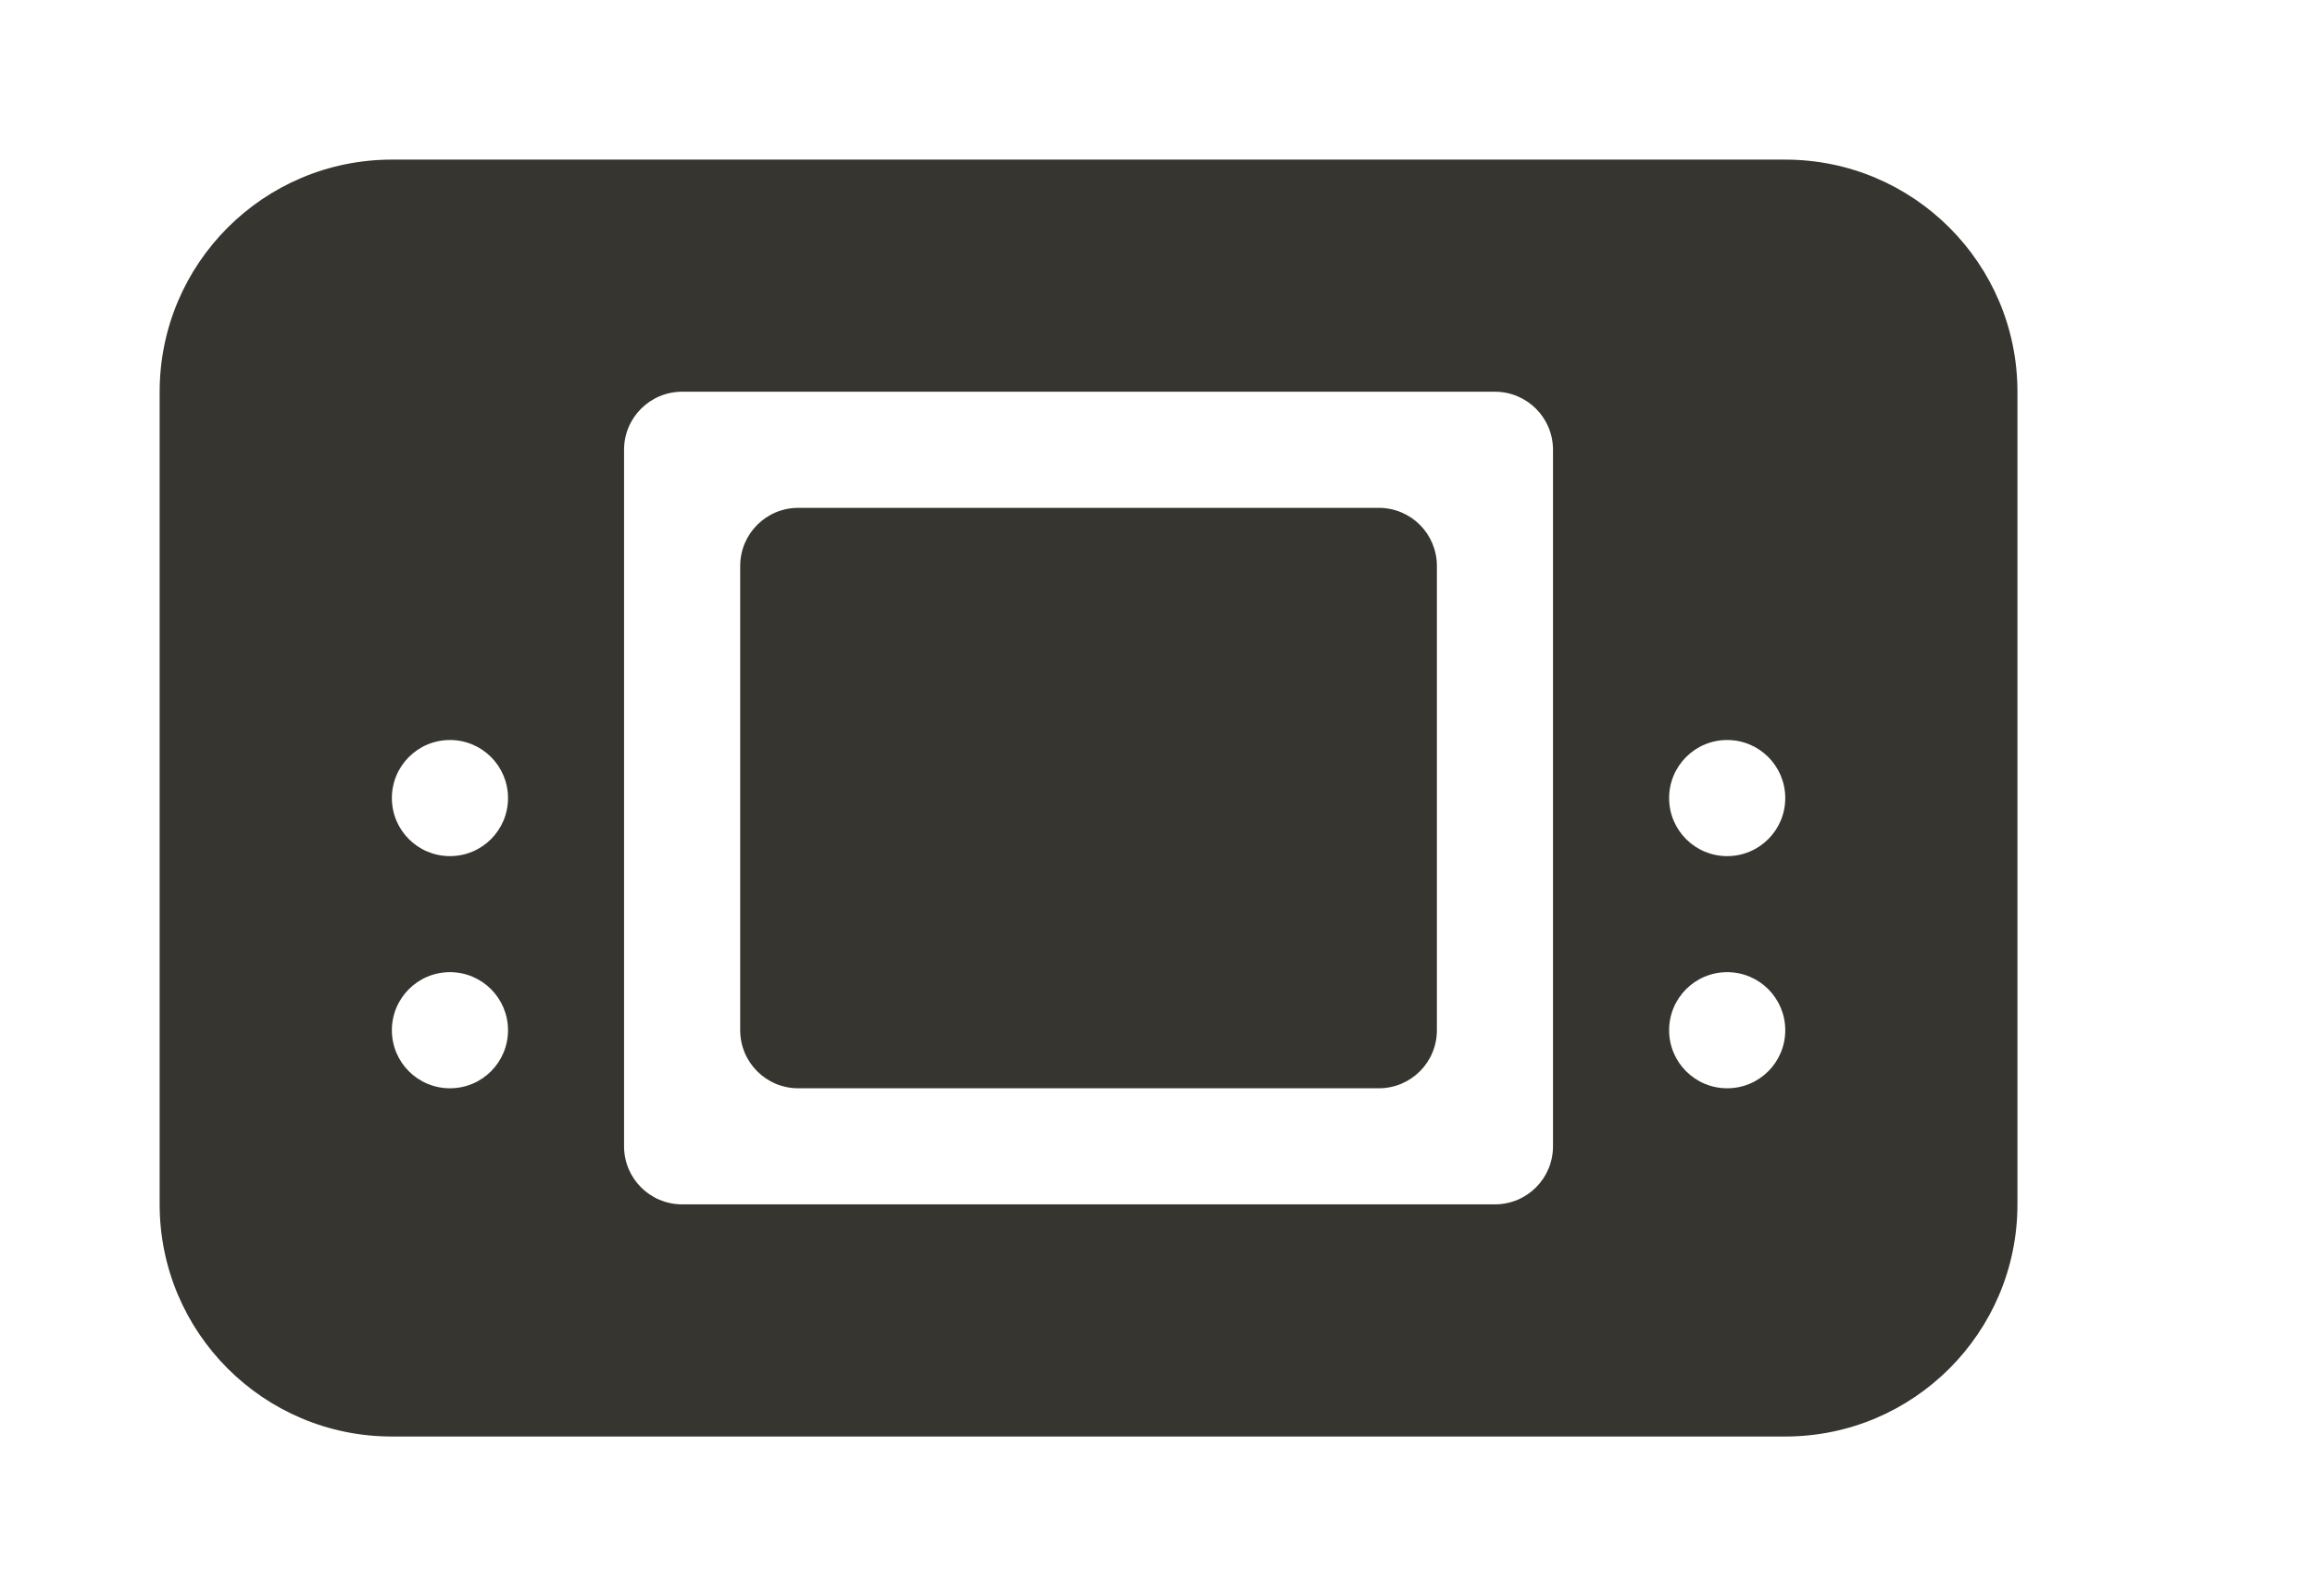 <!-- Generated by IcoMoon.io -->
<svg version="1.1" xmlns="http://www.w3.org/2000/svg" width="58" height="40" viewBox="0 0 58 40">
<title>bm-gameboy</title>
<path fill="#37352f" d="M34.545 12.727h-14.545c-0.804 0-1.455 0.652-1.455 1.455v11.636c0 0.804 0.65 1.455 1.455 1.455h14.545c0.804 0 1.455-0.65 1.455-1.455v-11.636c0-0.803-0.65-1.455-1.455-1.455v0zM43.273 21.455c-0.804 0-1.455-0.65-1.455-1.455 0-0.803 0.65-1.455 1.455-1.455s1.455 0.652 1.455 1.455c0 0.804-0.65 1.455-1.455 1.455v0zM43.273 27.273c-0.804 0-1.455-0.65-1.455-1.455 0-0.803 0.65-1.455 1.455-1.455s1.455 0.652 1.455 1.455c0 0.804-0.65 1.455-1.455 1.455v0zM38.909 28.727c0 0.804-0.65 1.455-1.455 1.455h-20.364c-0.804 0-1.455-0.65-1.455-1.455v-17.455c0-0.803 0.65-1.455 1.455-1.455h20.364c0.804 0 1.455 0.652 1.455 1.455v17.455zM11.273 21.455c-0.804 0-1.455-0.65-1.455-1.455 0-0.803 0.65-1.455 1.455-1.455s1.455 0.652 1.455 1.455c0 0.804-0.65 1.455-1.455 1.455v0zM11.273 27.273c-0.804 0-1.455-0.65-1.455-1.455 0-0.803 0.65-1.455 1.455-1.455s1.455 0.652 1.455 1.455c0 0.804-0.65 1.455-1.455 1.455v0zM44.727 4h-34.909c-3.213 0-5.818 2.605-5.818 5.818v20.364c0 3.213 2.605 5.818 5.818 5.818h34.909c3.213 0 5.818-2.605 5.818-5.818v-20.364c0-3.213-2.605-5.818-5.818-5.818v0z"></path>
</svg>
